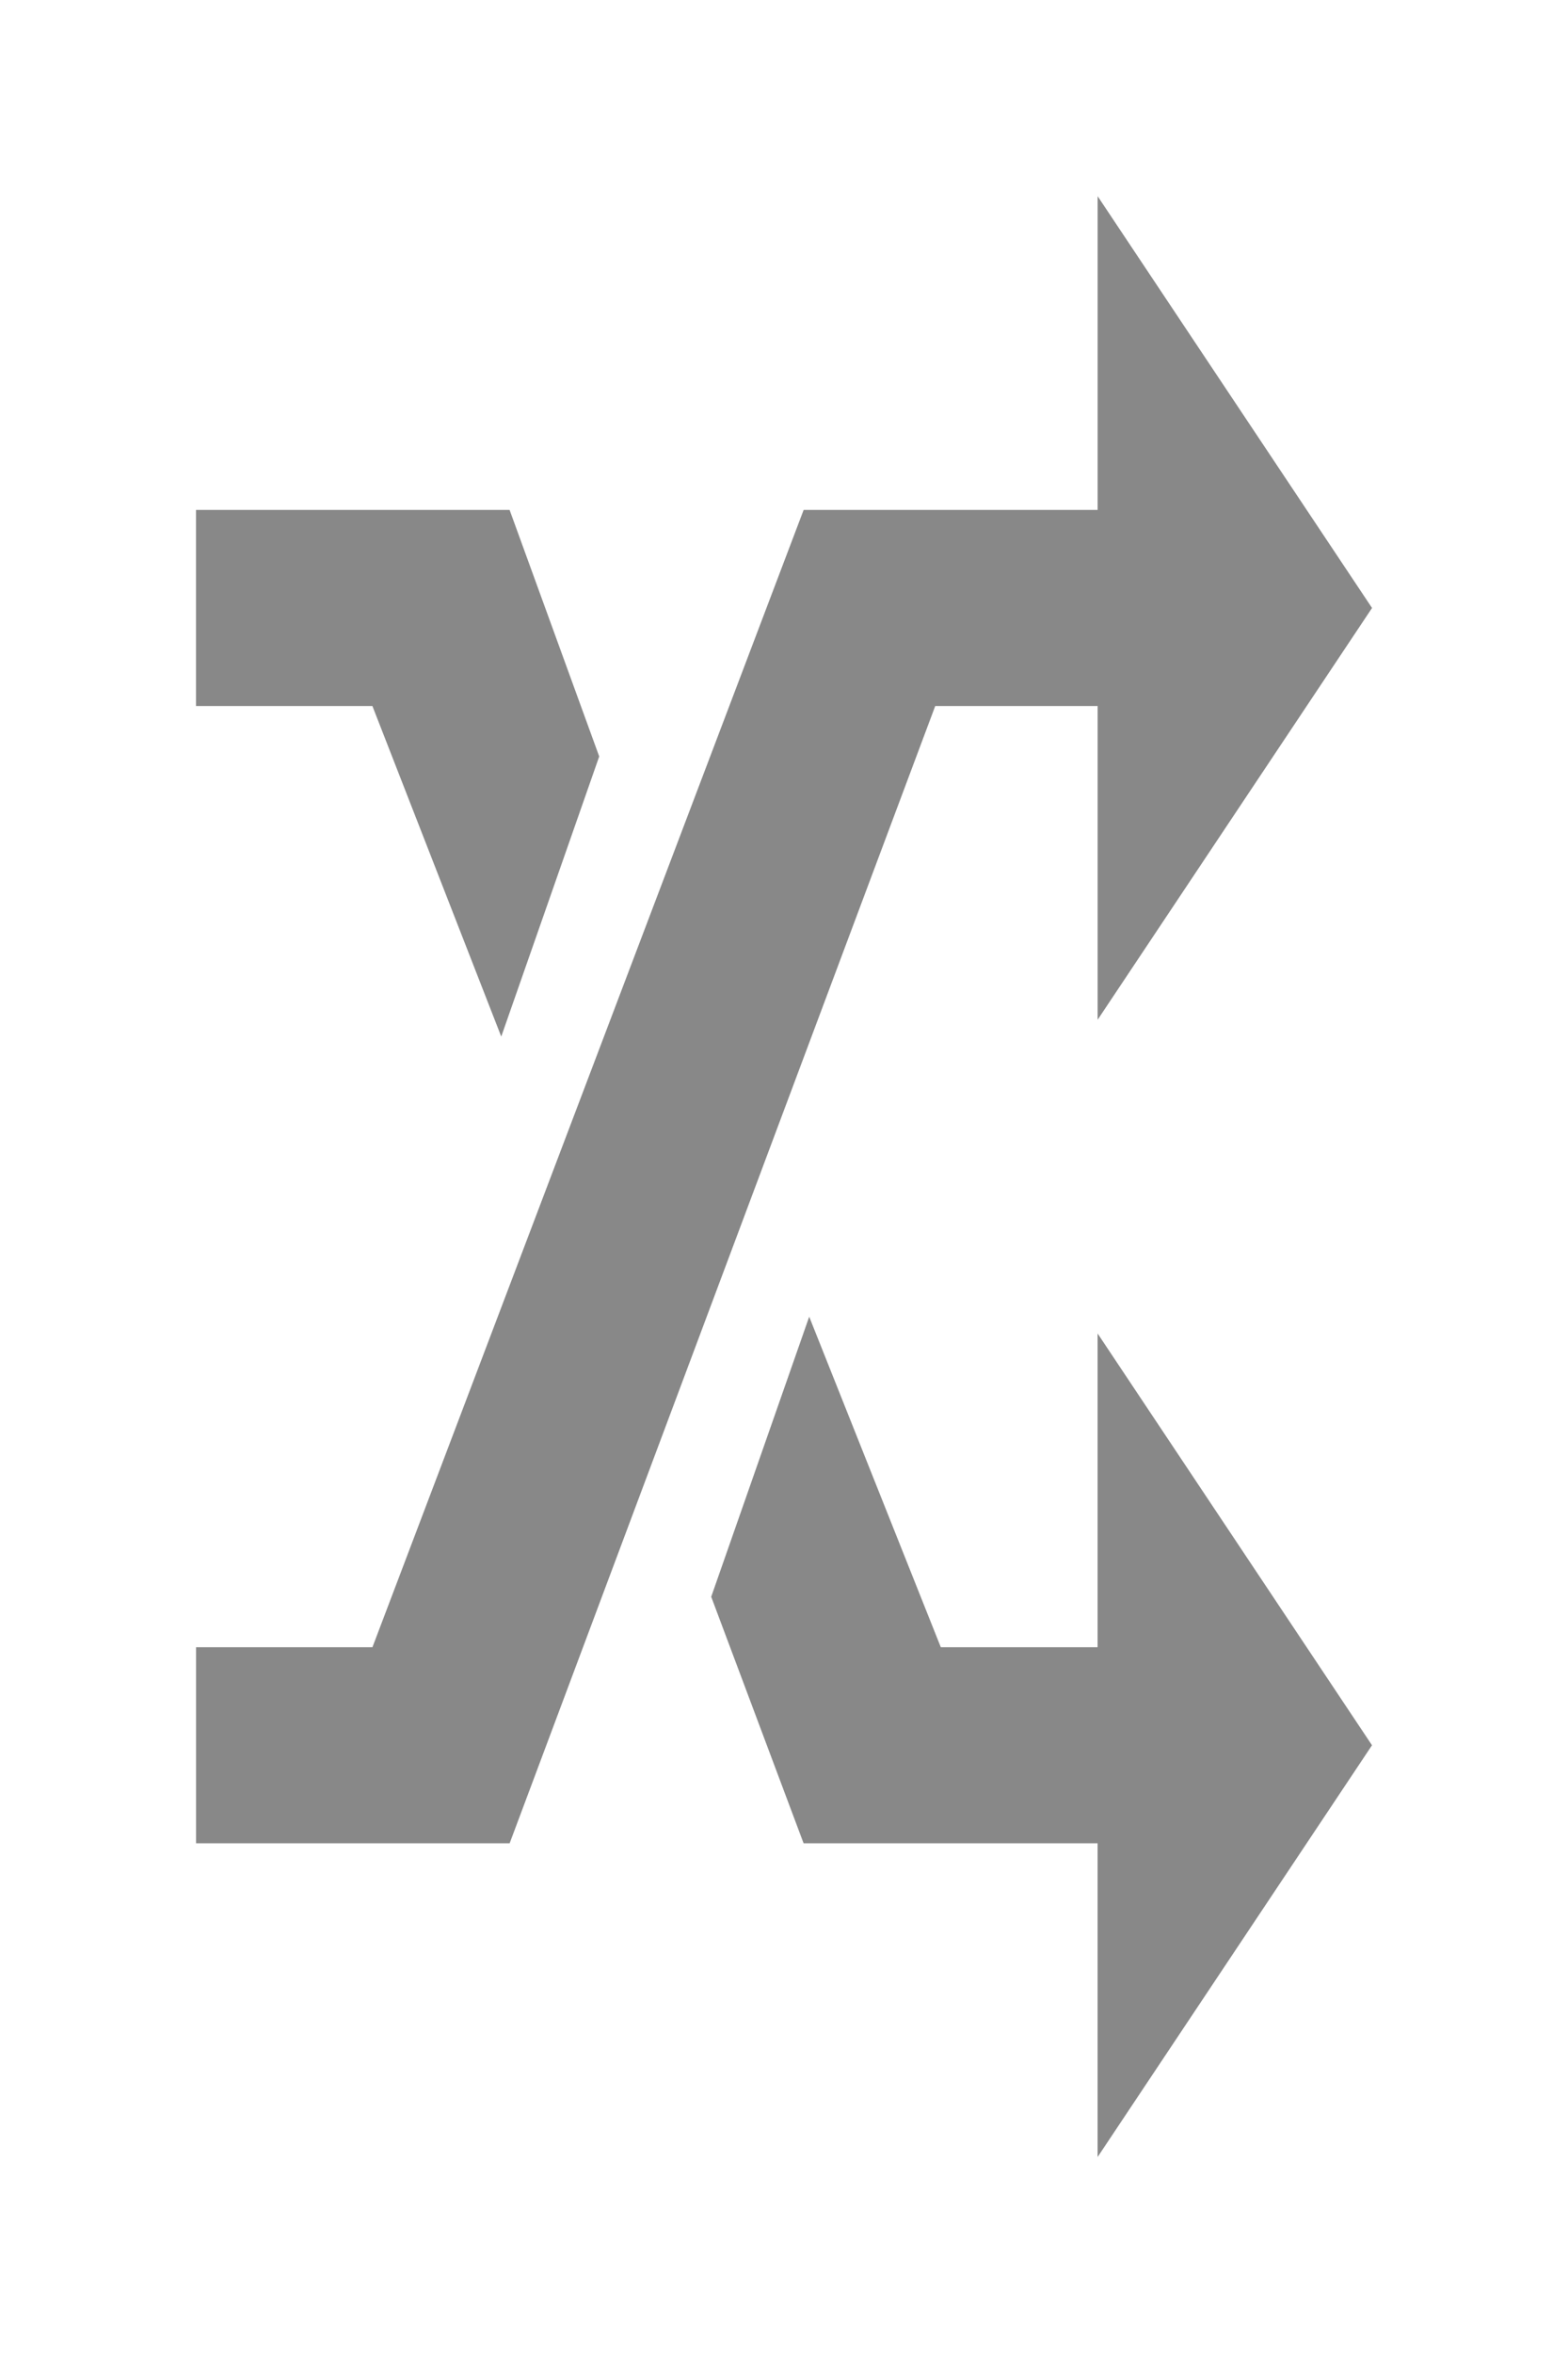 <svg width="40" height="60" viewBox="0, 0, 40, 60" xmlns="http://www.w3.org/2000/svg"><g fill="rgb(136, 136, 136)"><path d="M12.787 26.432L9.5 18.003h-4.5v-5h8l2.286 6.286m5.357 14.286l3.357 8.428h4v-8l7 10.5-7 10.5v-8h-7.5l-2.357-6.286"/><path d="M13.001 47.003l10.857-29h4.143v8l7-10.5-7-10.5v8h-7.5l-11 29h-4.5v5z"/></g></svg>